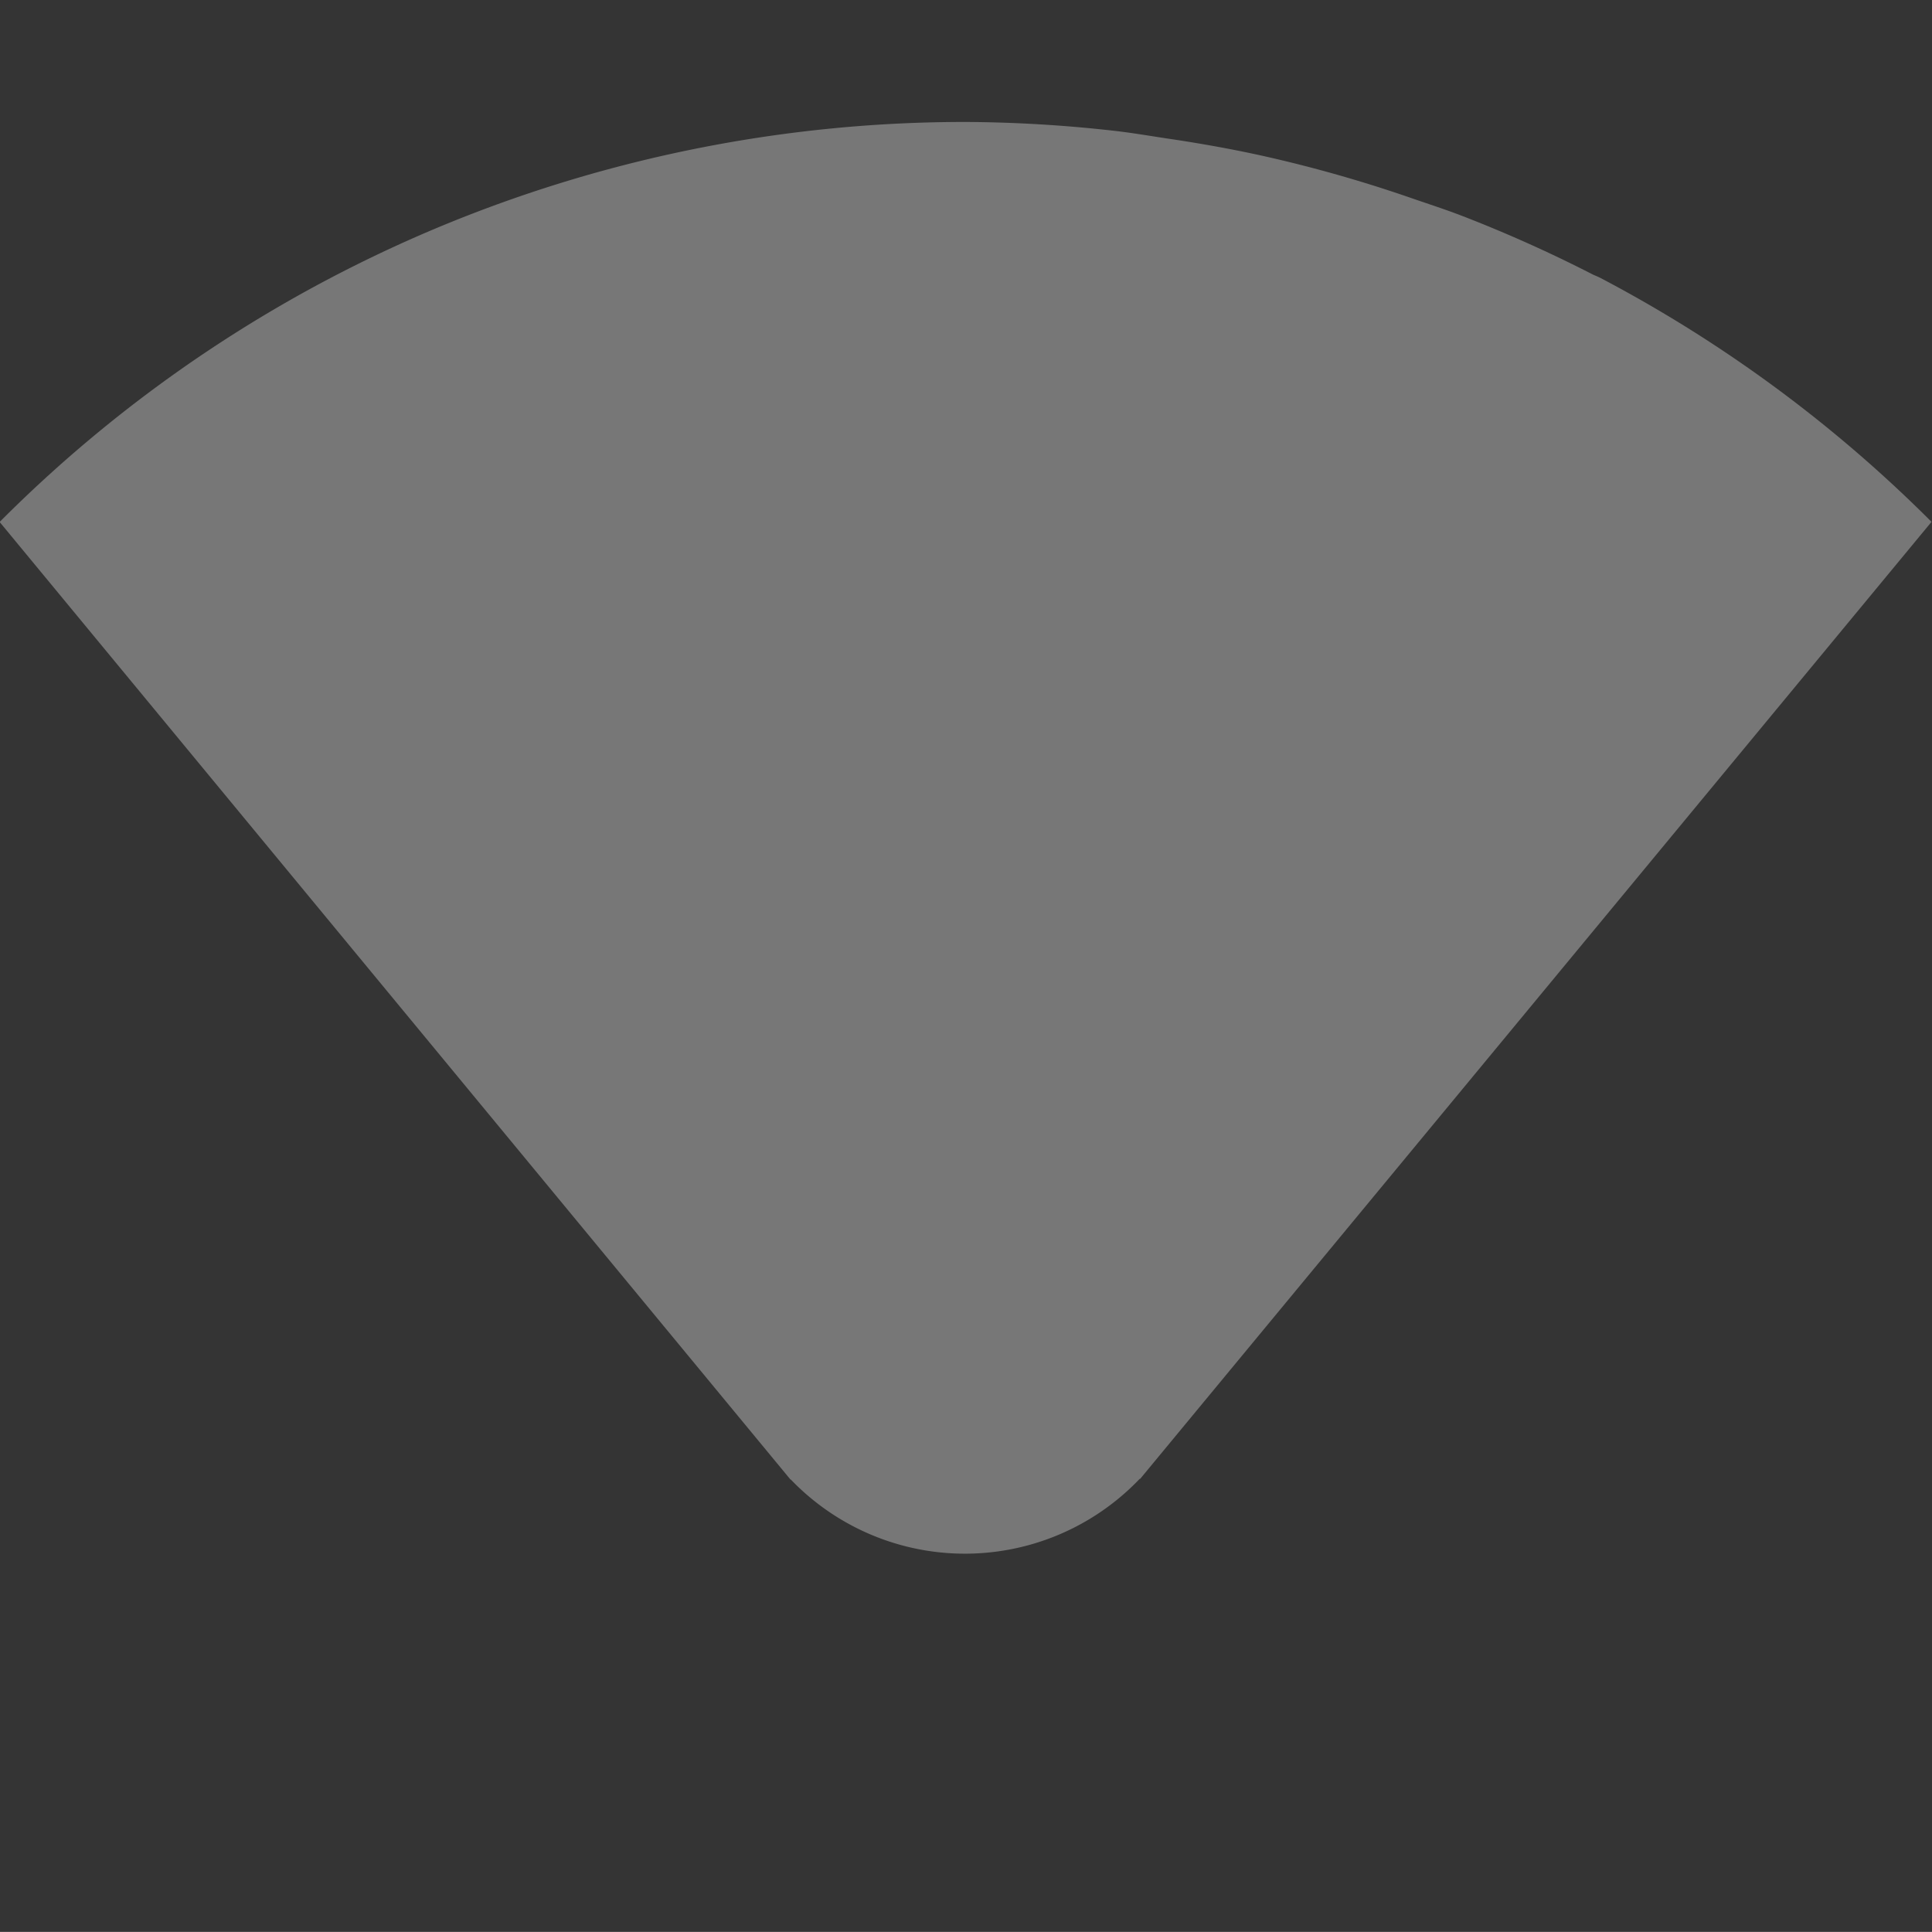 <svg viewBox='0 0 16.001 16' xmlns='http://www.w3.org/2000/svg'><rect x="0" y="0" width="16.001" height="16" fill="#333333" stroke="none"/><path color='#bebebe' d='M16 16V0H0v16z' fill='gray' fill-opacity='.01'/><path d='M7.997 1.01a11.34 11.34 0 0 0-4.258.828A11.241 11.241 0 0 0-.003 4.323l6.55 7.931h.003a2 2 0 0 0 2.889-.006h.004l6.554-7.926a11.31 11.31 0 0 0-2.74-2.019c-.022-.012-.046-.02-.068-.031a11.36 11.36 0 0 0-1.077-.483c-.137-.053-.277-.098-.416-.146a11.284 11.284 0 0 0-1.246-.354c-.264-.058-.53-.105-.797-.144-.145-.022-.29-.047-.437-.063a11.393 11.393 0 0 0-1.219-.072z' fill='#f2f2f2' opacity='.35'/></svg>
